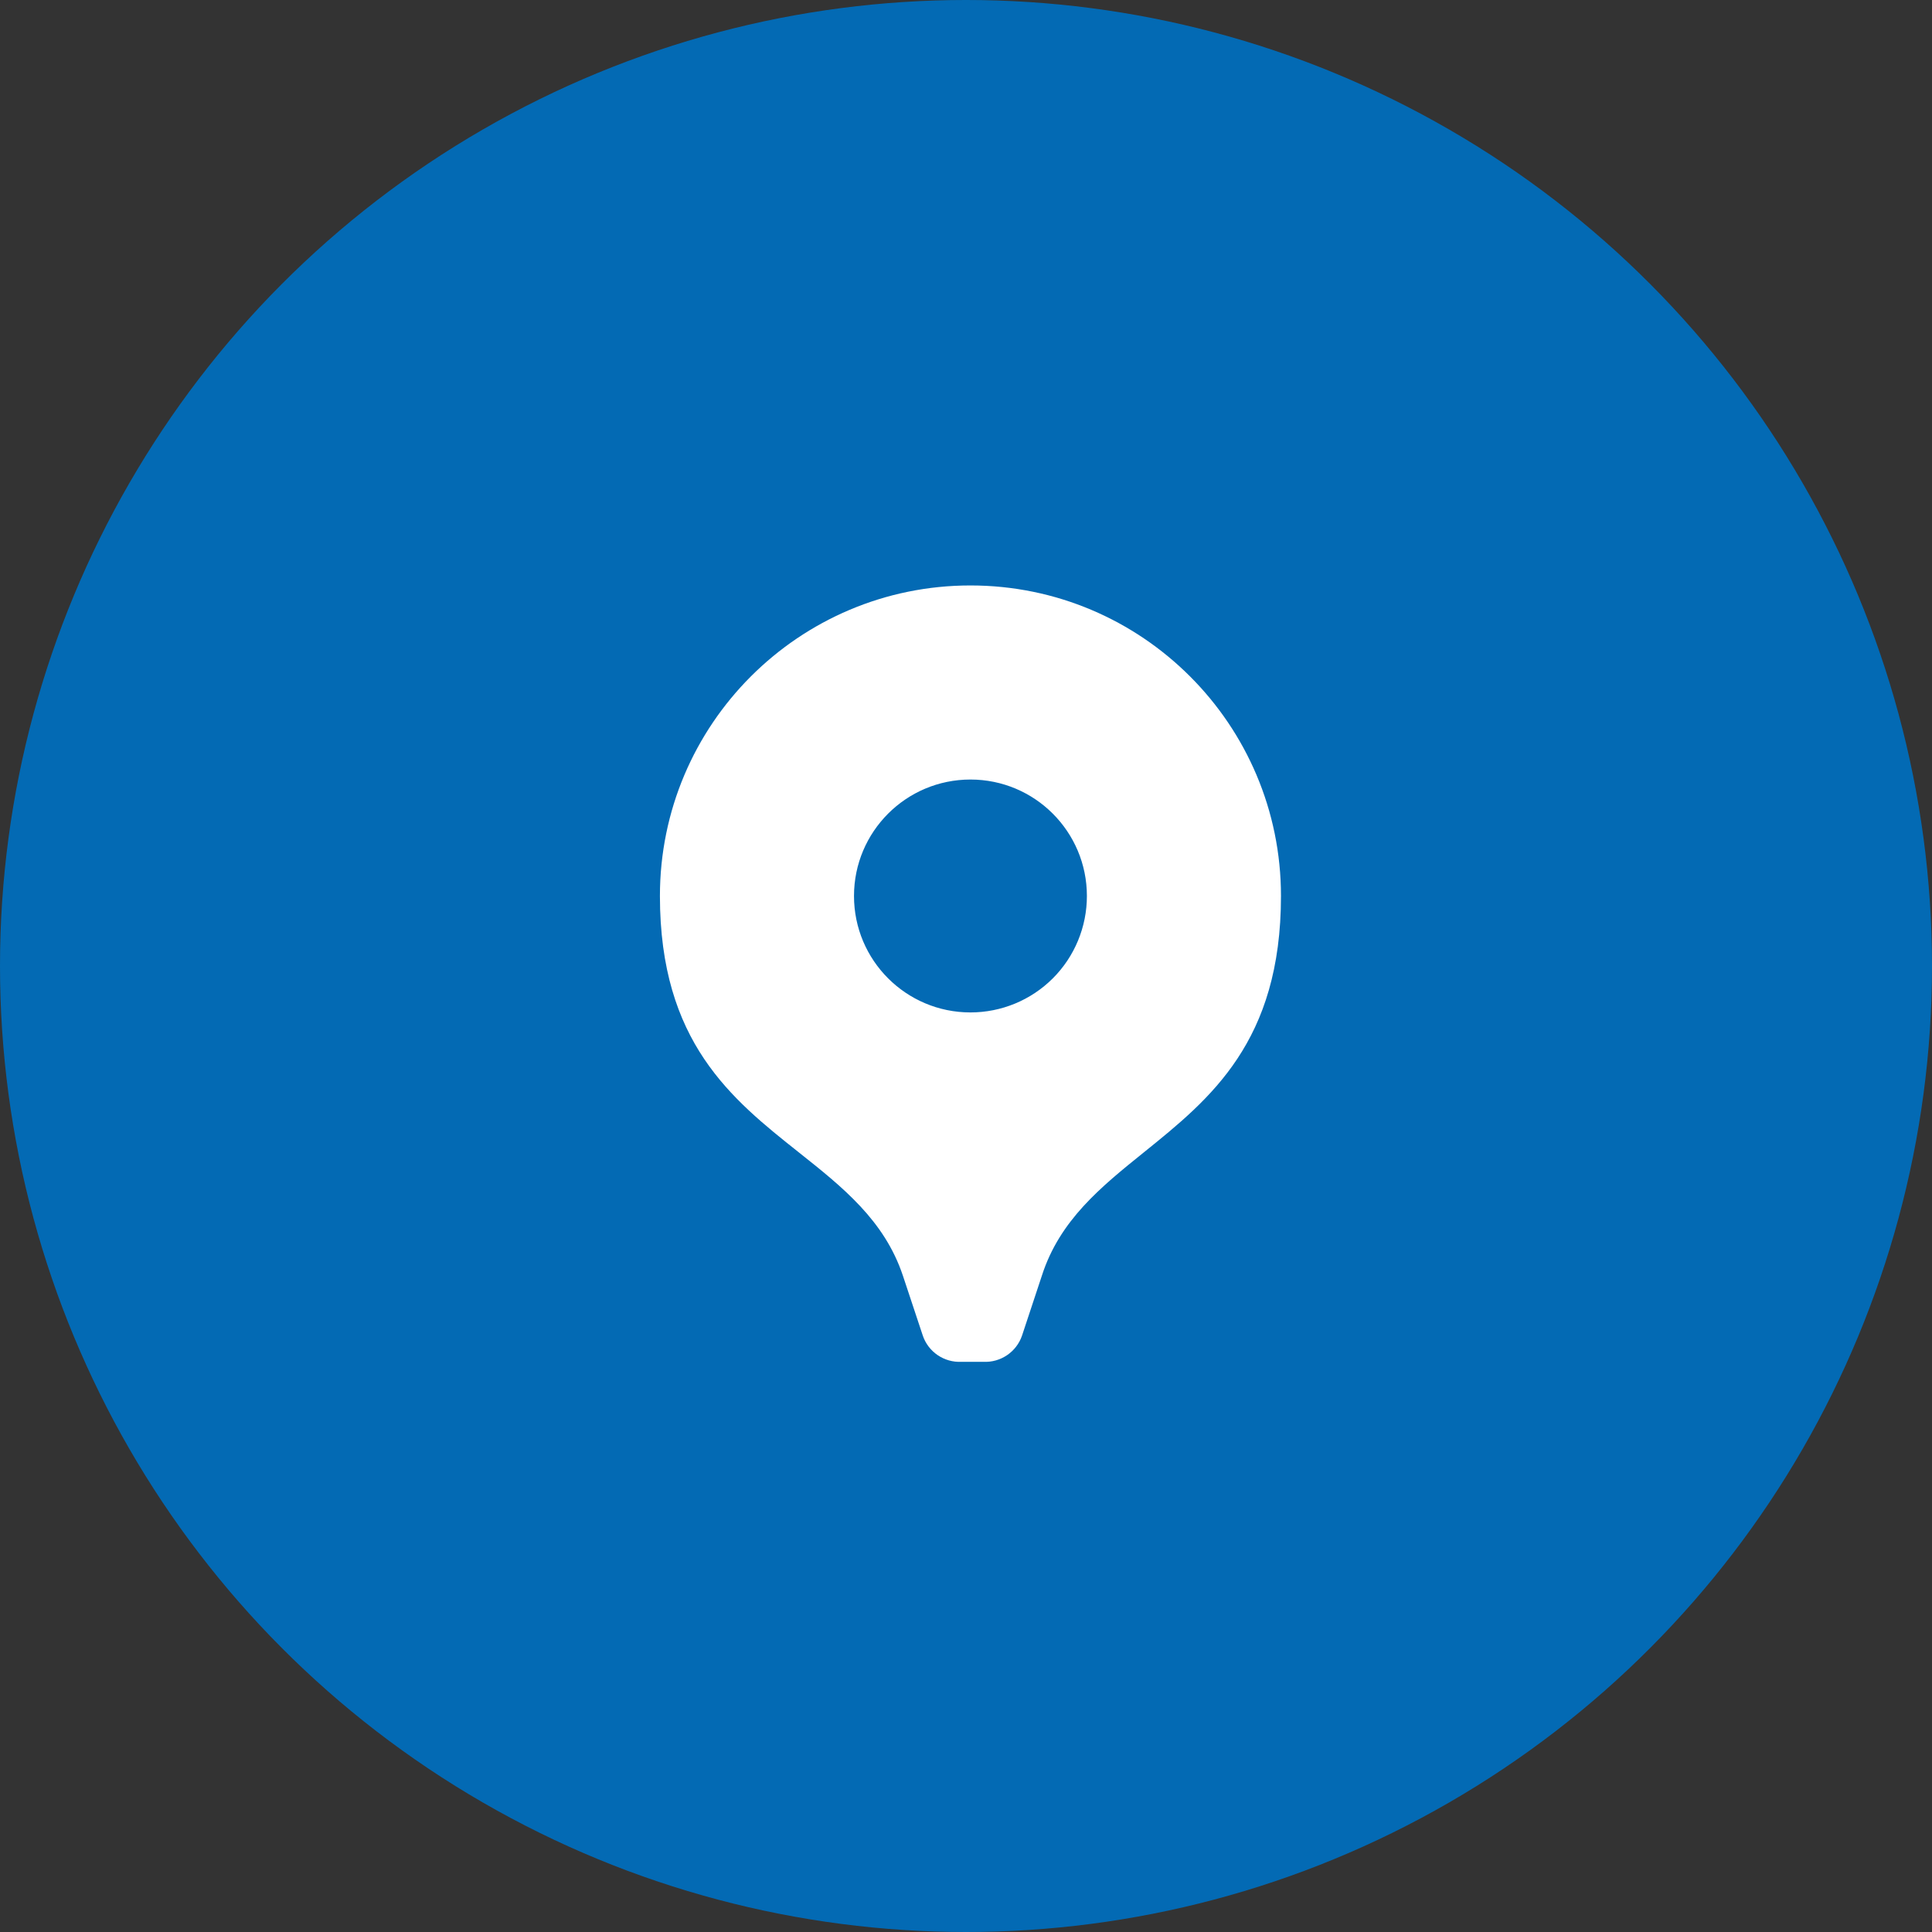 <svg width="33" height="33" viewBox="0 0 33 33" fill="none" xmlns="http://www.w3.org/2000/svg">
<rect x="0" y="0" width="33" height="33" fill="#333333" stroke="none"/>
<circle cx="16.5" cy="16.5" r="16.5" fill="#036AB4"/>
<path fill-rule="evenodd" clip-rule="evenodd" d="M11.272 15.304C11.272 12.375 13.647 10 16.576 10C19.506 10 21.88 12.375 21.88 15.304C21.88 17.795 20.671 18.769 19.544 19.678C18.805 20.273 18.101 20.841 17.796 21.789L17.458 22.81C17.363 23.092 17.092 23.276 16.795 23.261H16.424C16.126 23.276 15.855 23.092 15.761 22.81L15.422 21.789C15.106 20.844 14.392 20.277 13.644 19.683C12.498 18.773 11.272 17.8 11.272 15.304ZM14.587 15.304C14.587 16.403 15.477 17.293 16.576 17.293C17.104 17.293 17.61 17.084 17.983 16.711C18.356 16.338 18.565 15.832 18.565 15.304C18.565 14.206 17.675 13.315 16.576 13.315C15.477 13.315 14.587 14.206 14.587 15.304Z" fill="white"/>
</svg>
